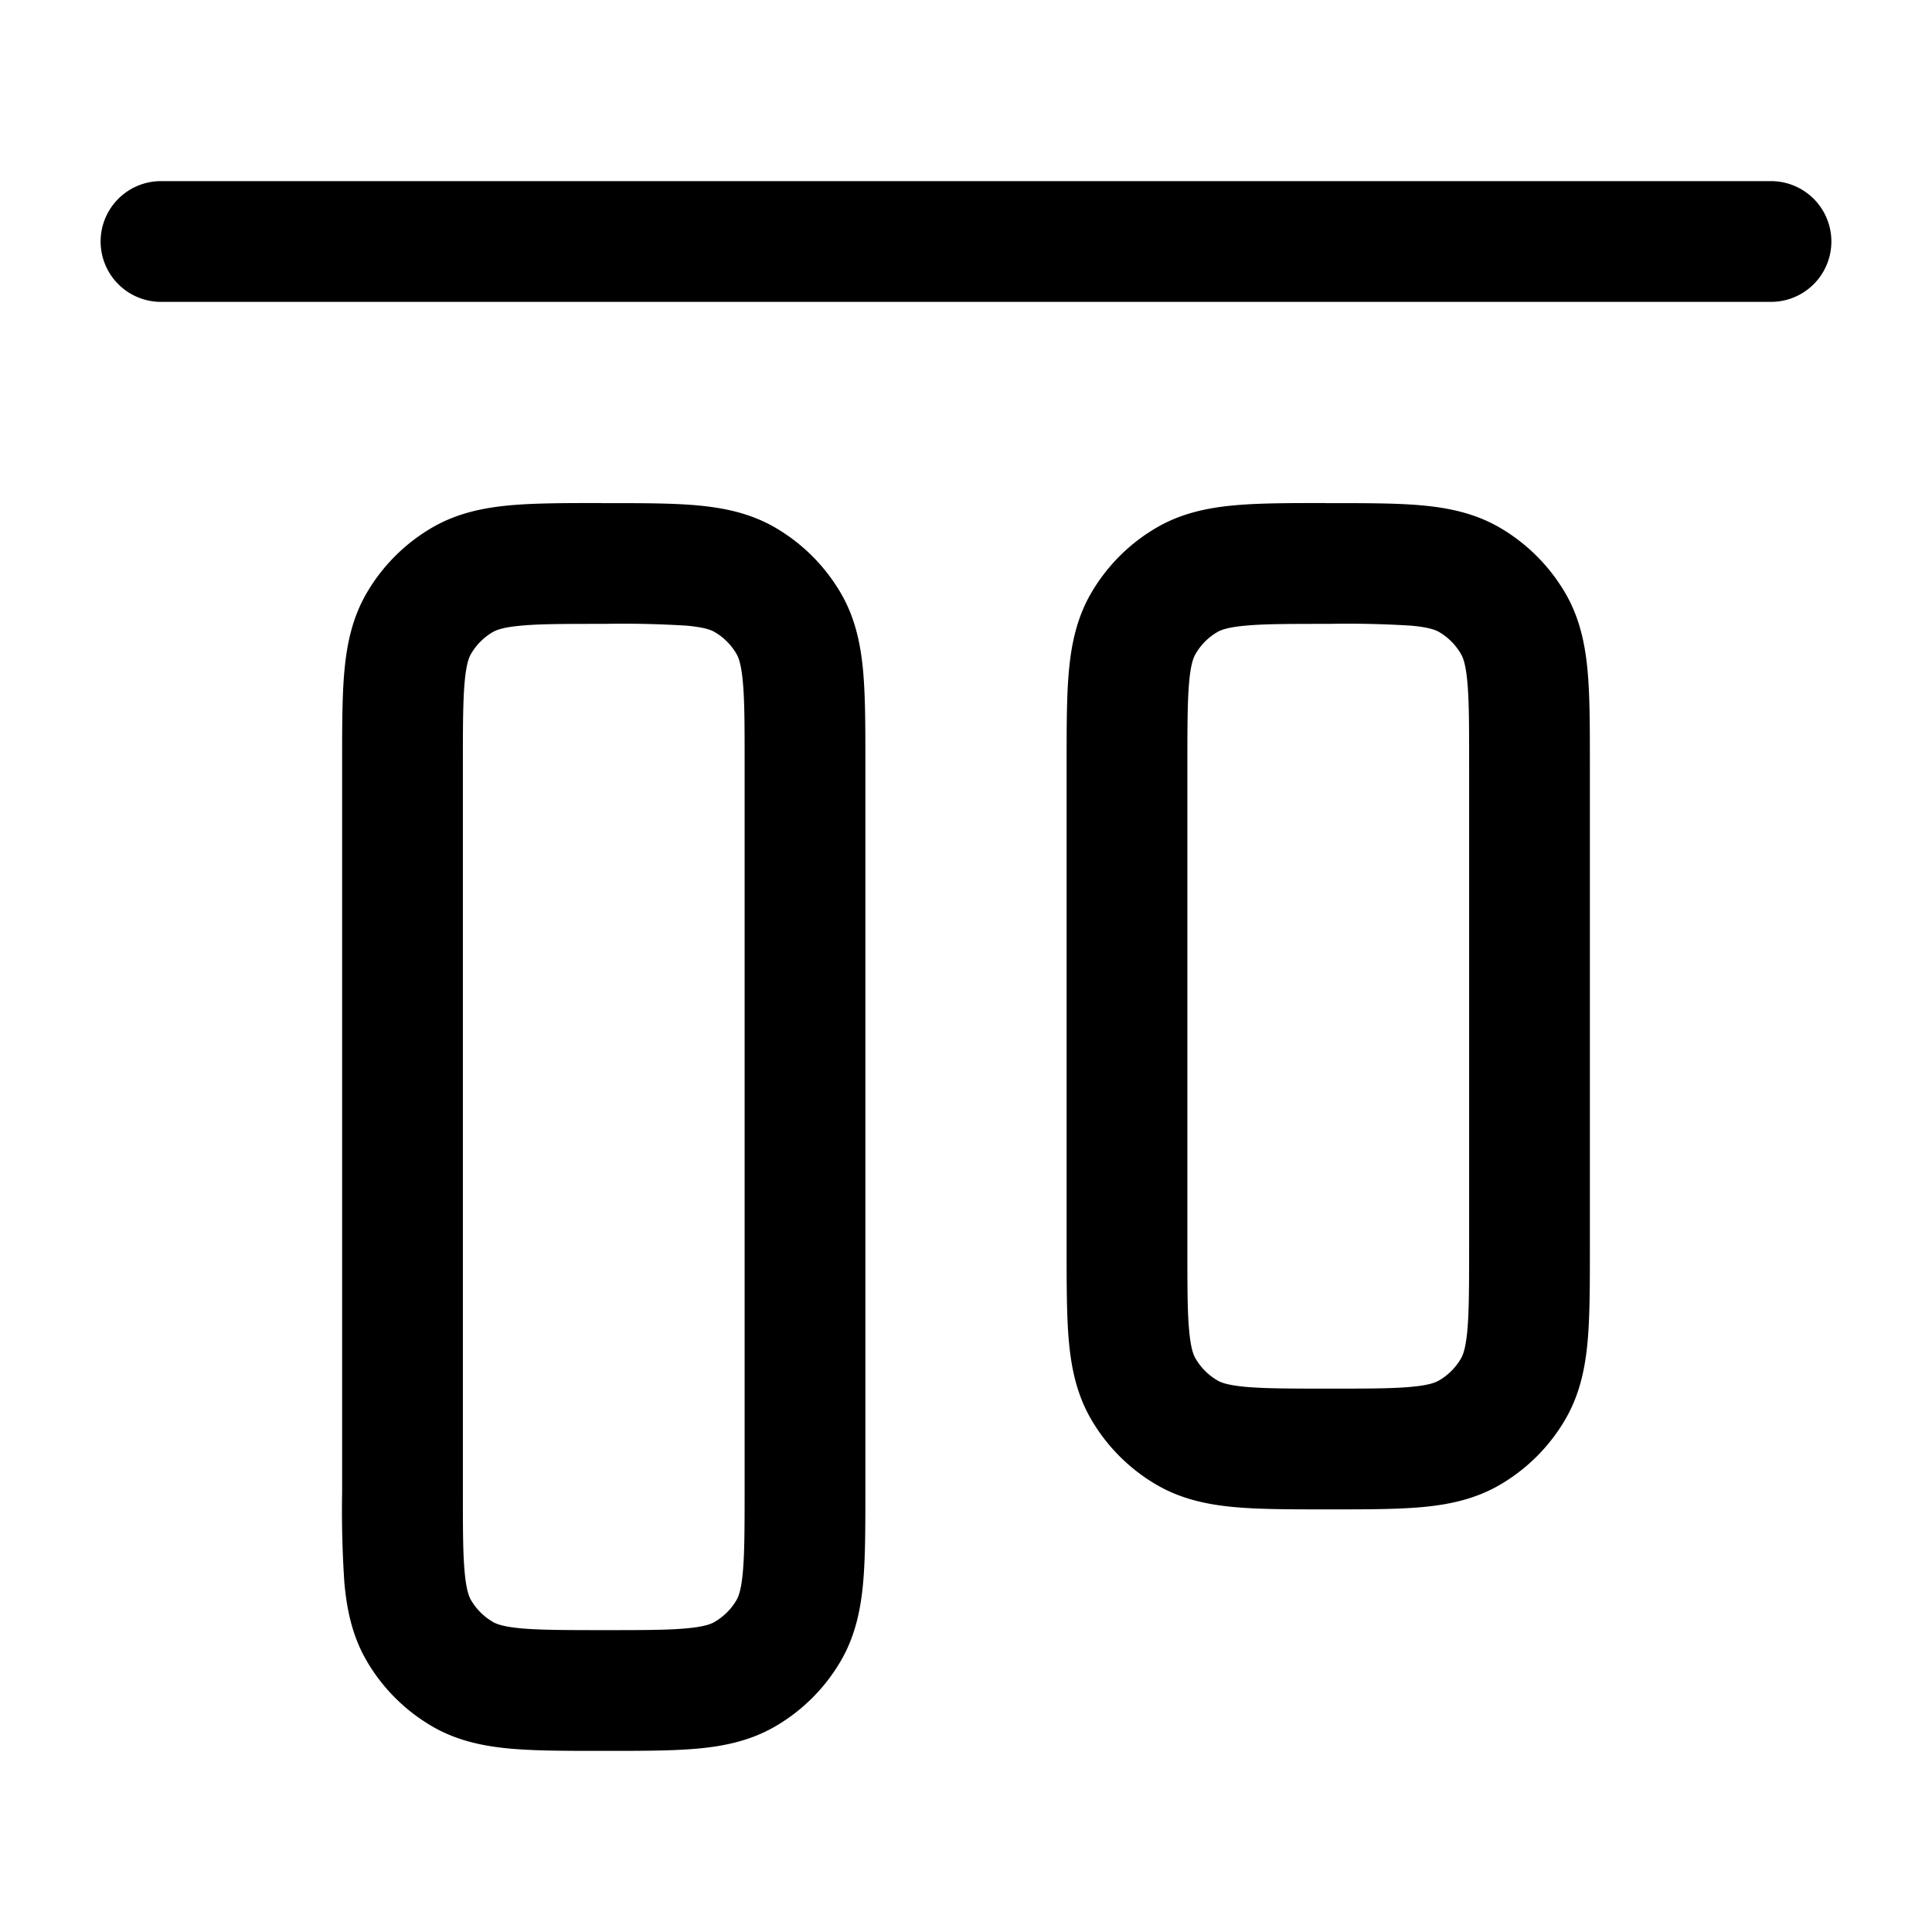 <svg fill="#000" viewBox="0 0 24 24" xmlns="http://www.w3.org/2000/svg"><path d="M1.25 3A.75.75 0 0 1 2 2.25h20a.75.75 0 0 1 0 1.5H2A.75.75 0 0 1 1.25 3Zm6.218 3.25h.064c.44 0 .82 0 1.13.028.33.03.656.096.963.273.342.198.626.482.824.824.177.307.243.633.273.962.028.312.028.691.028 1.13v9.065c0 .44 0 .82-.028 1.13-.03.33-.096.656-.273.963a2.25 2.25 0 0 1-.824.824c-.307.177-.633.243-.962.273-.312.028-.691.028-1.13.028h-.065c-.44 0-.82 0-1.13-.028-.33-.03-.656-.096-.963-.273a2.25 2.25 0 0 1-.824-.824c-.177-.307-.243-.633-.273-.962a13.47 13.47 0 0 1-.028-1.13V9.467c0-.44 0-.82.028-1.13.03-.33.096-.656.273-.963a2.25 2.25 0 0 1 .824-.824c.307-.177.633-.243.962-.273.312-.028.691-.028 1.13-.028Zm-.995 1.522c-.225.02-.307.055-.348.078a.75.75 0 0 0-.275.275c-.023.04-.058.123-.078.348-.021.235-.022.546-.022 1.027v9c0 .481 0 .792.022 1.027.02.225.055.307.078.348a.75.75 0 0 0 .275.274c.04.024.123.058.348.079.235.021.546.022 1.027.022.481 0 .792 0 1.027-.022.225-.02.307-.055.348-.079a.75.75 0 0 0 .275-.274c.023-.04.058-.123.078-.348.021-.235.022-.546.022-1.027v-9c0-.481 0-.792-.022-1.027-.02-.225-.055-.307-.078-.348a.75.75 0 0 0-.275-.275c-.04-.023-.123-.058-.348-.078A12.807 12.807 0 0 0 7.5 7.75c-.481 0-.792 0-1.027.022Zm9.995-1.522h.064c.44 0 .82 0 1.13.028.33.03.656.096.963.273.342.198.626.482.824.824.177.307.243.633.273.962.028.312.028.691.028 1.13v6.065c0 .44 0 .82-.028 1.13-.03.33-.096.656-.273.963a2.251 2.251 0 0 1-.824.824c-.307.177-.633.243-.962.273-.312.028-.691.028-1.13.028h-.065c-.44 0-.82 0-1.13-.028-.33-.03-.656-.096-.963-.273a2.251 2.251 0 0 1-.824-.824c-.177-.307-.243-.633-.273-.962-.028-.312-.028-.691-.028-1.13V9.467c0-.44 0-.82.028-1.13.03-.33.096-.656.273-.963a2.25 2.25 0 0 1 .824-.824c.307-.177.633-.243.962-.273.312-.028.691-.028 1.13-.028Zm-.995 1.522c-.225.02-.307.055-.348.078a.75.75 0 0 0-.274.275c-.024.04-.059.123-.079.348-.021.235-.022.546-.022 1.027v6c0 .481 0 .792.022 1.027.02.225.055.307.079.348a.75.75 0 0 0 .274.274c.04.024.123.058.348.079.235.021.546.022 1.027.022.481 0 .792 0 1.027-.022.225-.02.307-.055.348-.079a.75.75 0 0 0 .274-.274c.024-.04.058-.123.079-.348.021-.235.022-.546.022-1.027v-6c0-.481 0-.792-.022-1.027-.02-.225-.055-.307-.079-.348a.75.75 0 0 0-.274-.275c-.04-.023-.123-.058-.348-.078A12.81 12.81 0 0 0 16.5 7.75c-.481 0-.792 0-1.027.022Z"/></svg>
